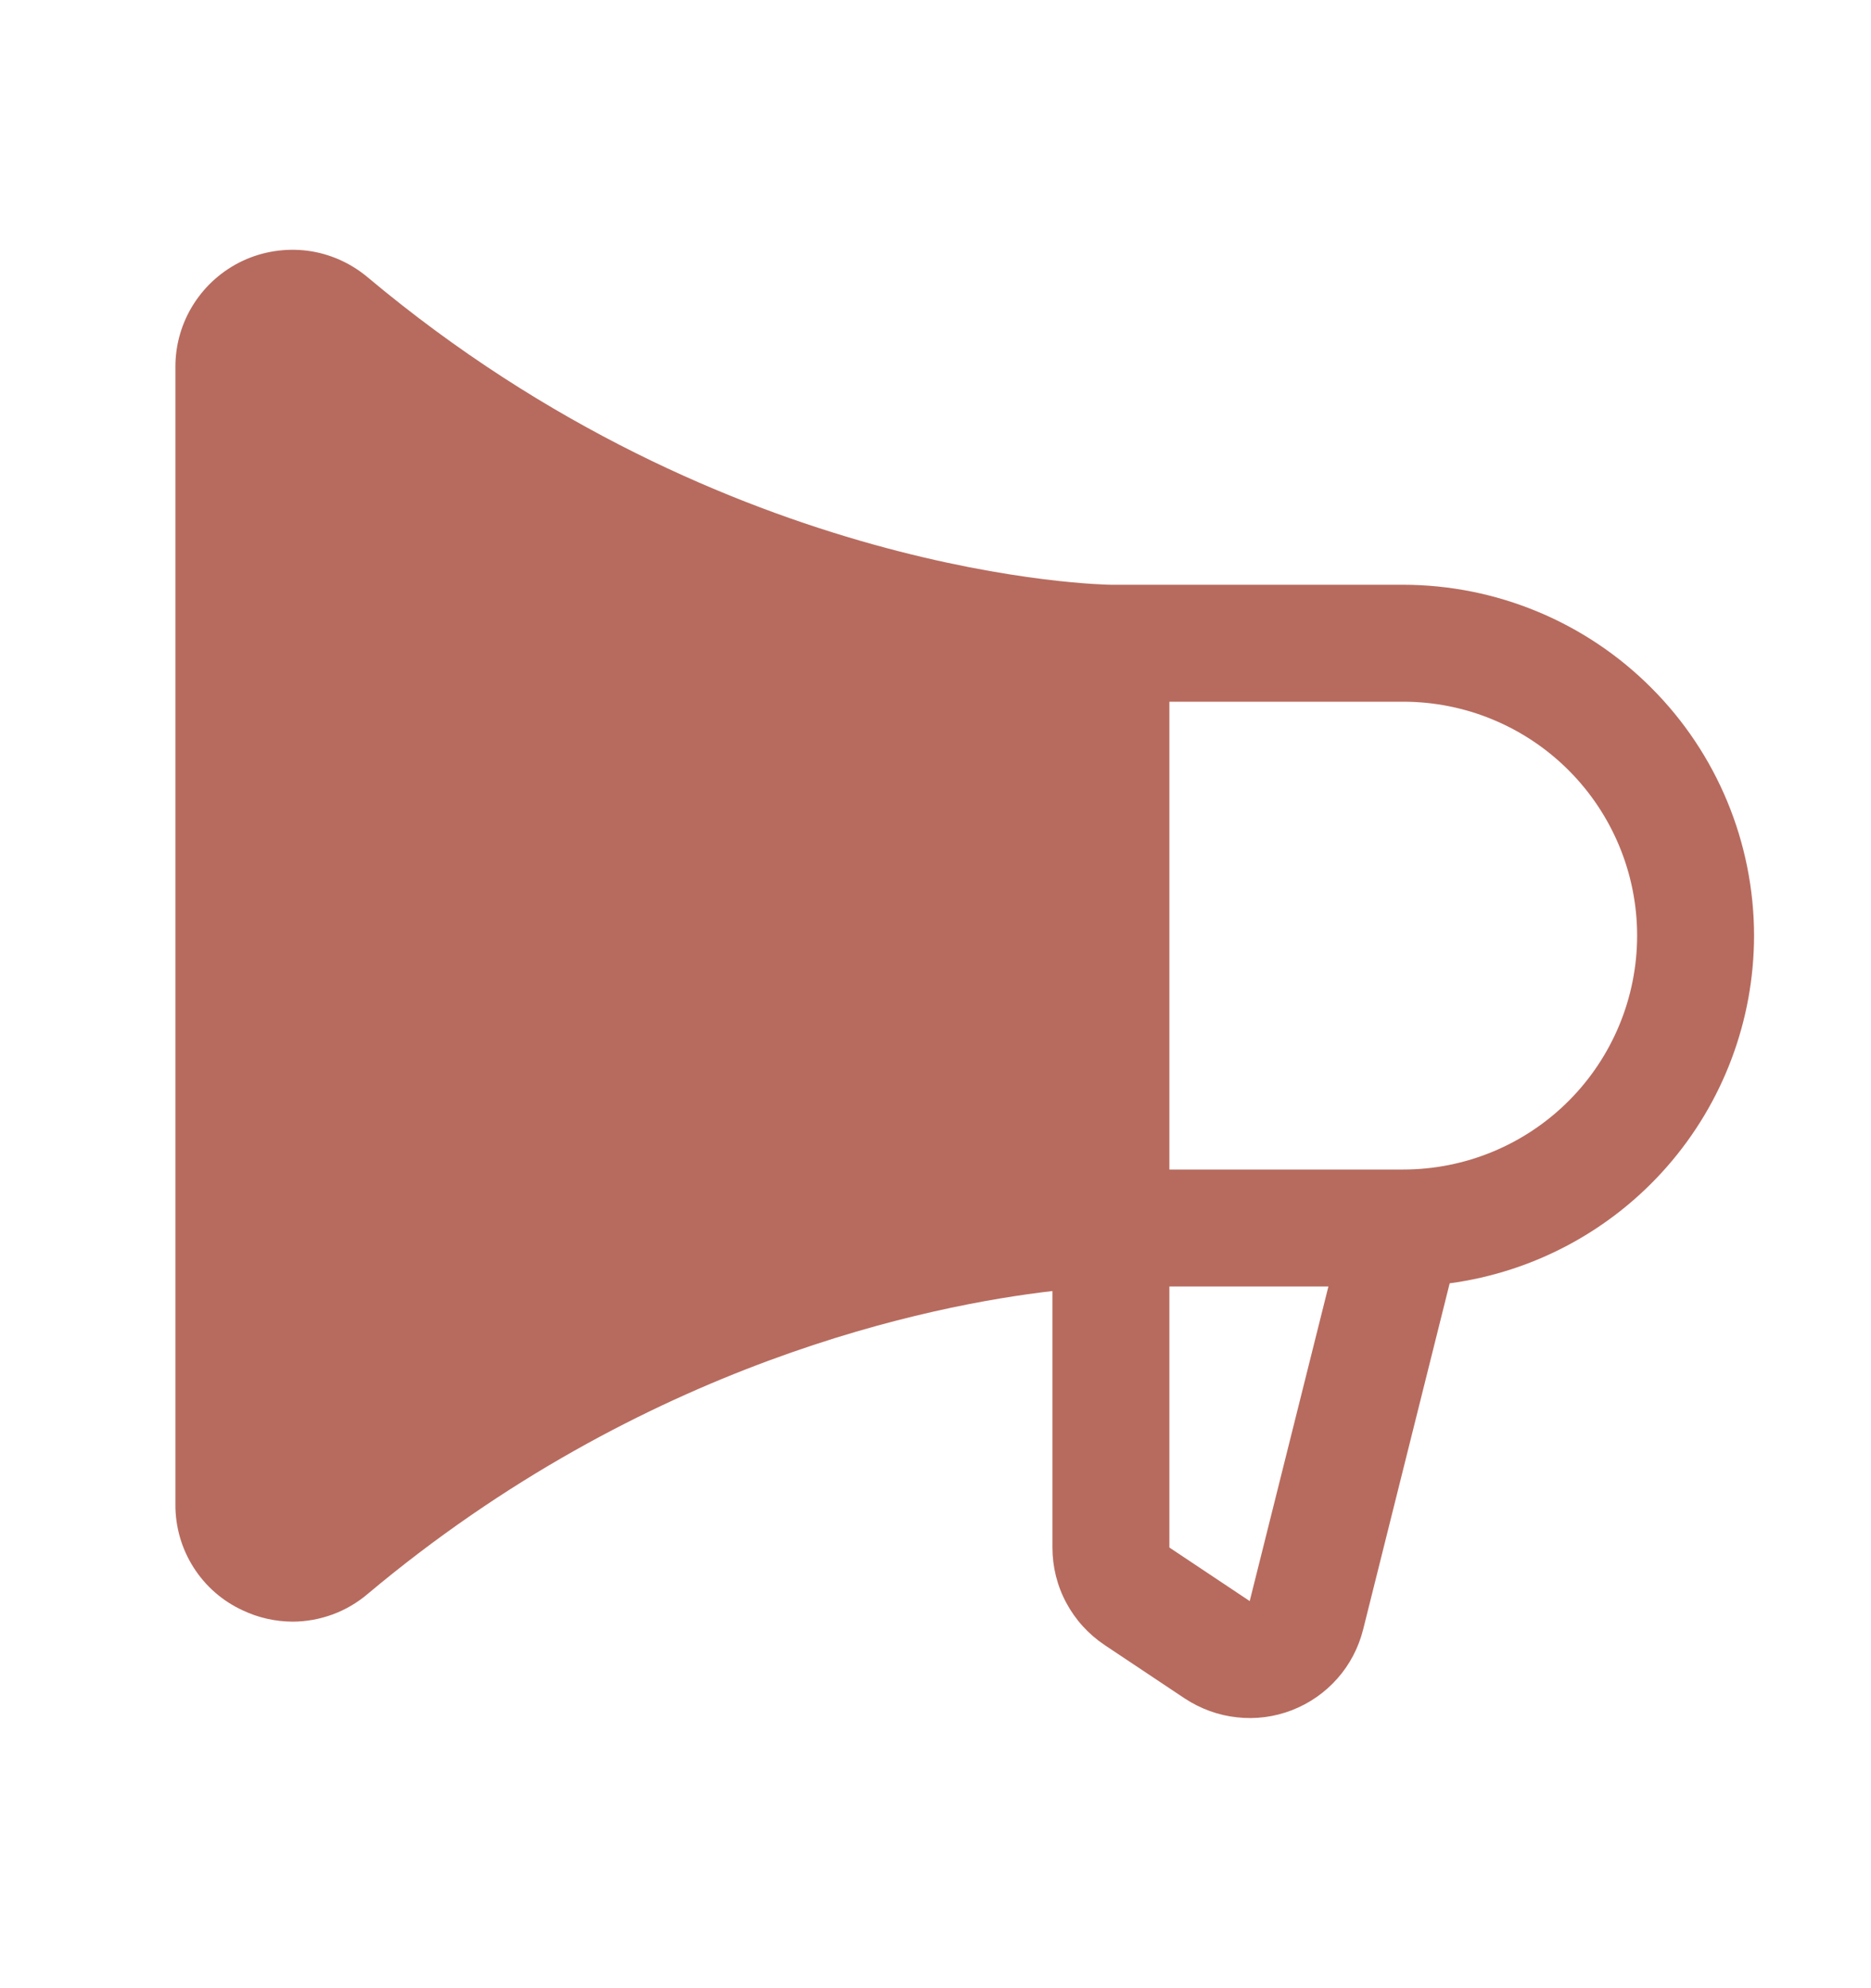 <svg width="16" height="17" viewBox="0 0 16 17" fill="none" xmlns="http://www.w3.org/2000/svg">
<g clip-path="url(#clip0_1_674)">
<path d="M15 8C14.999 7.205 14.683 6.442 14.12 5.88C13.558 5.317 12.795 5.001 12 5H9.501C9.469 5 6.227 4.957 3.143 2.37C2.997 2.248 2.82 2.169 2.631 2.144C2.442 2.12 2.25 2.149 2.078 2.229C1.905 2.31 1.759 2.438 1.657 2.598C1.554 2.759 1.5 2.945 1.5 3.135V12.864C1.499 13.055 1.553 13.242 1.655 13.402C1.757 13.563 1.904 13.691 2.077 13.77C2.21 13.833 2.355 13.865 2.502 13.866C2.737 13.865 2.964 13.782 3.143 13.63C5.51 11.644 7.97 11.158 9 11.039V13.232C9 13.397 9.04 13.559 9.118 13.704C9.196 13.85 9.308 13.973 9.445 14.065L10.132 14.523C10.266 14.611 10.418 14.667 10.578 14.684C10.737 14.702 10.898 14.681 11.048 14.623C11.197 14.565 11.33 14.473 11.437 14.352C11.543 14.232 11.618 14.088 11.657 13.933L12.397 10.973C13.117 10.876 13.778 10.521 14.256 9.975C14.735 9.428 14.999 8.727 15 8ZM10.687 13.69L10 13.232V11H11.36L10.687 13.69ZM12 10H10V6H12C12.53 6 13.039 6.211 13.414 6.586C13.789 6.961 14 7.47 14 8C14 8.53 13.789 9.039 13.414 9.414C13.039 9.789 12.53 10 12 10Z" fill="#B76B5E"/>
</g>
<defs>
<clipPath id="clip0_1_674">
<rect width="16" height="16" fill="white" transform="translate(0 0.5)"/>
</clipPath>
</defs>
</svg>
